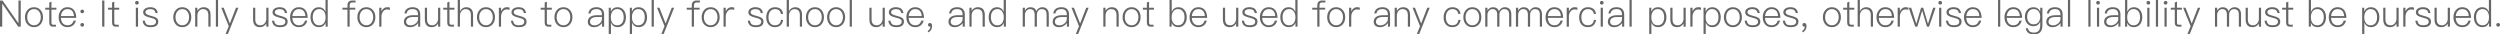 <!-- Generator: Adobe Illustrator 22.0.0, SVG Export Plug-In  -->
<svg version="1.1"
	 xmlns="http://www.w3.org/2000/svg" xmlns:xlink="http://www.w3.org/1999/xlink" xmlns:a="http://ns.adobe.com/AdobeSVGViewerExtensions/3.0/"
	 x="0px" y="0px" width="511.939px" height="7.05px" viewBox="0 0 511.939 7.05" style="enable-background:new 0 0 511.939 7.05;"
	 xml:space="preserve">
<style type="text/css">
	.st0{fill:#666666;}
</style>
<defs>
</defs>
<g>
	<path class="st0" d="M0,0.105h0.518l3.24,4.643H3.78V0.105h0.465V5.46h-0.51L0.48,0.779H0.457V5.46H0V0.105z"/>
	<path class="st0" d="M8.332,2.092C8.647,2.473,8.805,2.95,8.805,3.525c0,0.564-0.157,1.039-0.473,1.425
		C7.982,5.359,7.525,5.564,6.96,5.564S5.938,5.359,5.588,4.95C5.272,4.564,5.115,4.09,5.115,3.525c0-0.575,0.16-1.053,0.48-1.434
		C5.93,1.683,6.385,1.478,6.96,1.478C7.529,1.478,7.987,1.683,8.332,2.092z M5.918,2.377c-0.23,0.295-0.346,0.678-0.346,1.148
		c0,0.465,0.115,0.845,0.346,1.14c0.254,0.34,0.602,0.51,1.042,0.51c0.444,0,0.795-0.17,1.05-0.51
		c0.23-0.315,0.346-0.694,0.346-1.14c0-0.461-0.115-0.843-0.346-1.148c-0.25-0.34-0.6-0.51-1.05-0.51
		C6.516,1.867,6.168,2.037,5.918,2.377z"/>
	<path class="st0" d="M10.537,0.33v1.252h1.013v0.391h-1.013v2.625c0,0.17,0.03,0.293,0.09,0.367
		c0.061,0.07,0.173,0.105,0.338,0.105h0.488v0.39h-0.549c-0.299,0-0.514-0.077-0.645-0.232c-0.115-0.13-0.172-0.34-0.172-0.63V1.973
		H9.262V1.582h0.826V0.518L10.537,0.33z"/>
	<path class="st0" d="M15.18,2.1c0.275,0.371,0.422,0.888,0.442,1.553h-3.149c0.024,0.475,0.152,0.848,0.383,1.117
		c0.239,0.271,0.559,0.405,0.959,0.405c0.346,0,0.631-0.093,0.855-0.277c0.18-0.155,0.317-0.382,0.412-0.683h0.457
		c-0.09,0.375-0.262,0.683-0.517,0.923c-0.315,0.284-0.718,0.427-1.208,0.427c-0.545,0-0.979-0.185-1.305-0.555
		c-0.335-0.369-0.502-0.867-0.502-1.492c0-0.57,0.159-1.047,0.479-1.433c0.33-0.405,0.768-0.607,1.313-0.607
		C14.414,1.478,14.875,1.686,15.18,2.1z M12.885,2.266c-0.234,0.265-0.37,0.604-0.404,1.02h2.67
		c-0.076-0.945-0.523-1.418-1.344-1.418C13.422,1.867,13.115,2,12.885,2.266z"/>
	<path class="st0" d="M17.107,2.07c0.074,0.064,0.112,0.154,0.112,0.27c0,0.1-0.04,0.19-0.12,0.27
		c-0.08,0.07-0.168,0.105-0.263,0.105c-0.11,0-0.2-0.037-0.271-0.112c-0.074-0.075-0.111-0.163-0.111-0.263
		c0-0.115,0.037-0.205,0.111-0.27c0.065-0.07,0.156-0.105,0.271-0.105C16.947,1.965,17.037,2,17.107,2.07z M17.107,4.814
		c0.074,0.065,0.112,0.156,0.112,0.271c0,0.101-0.04,0.19-0.12,0.271c-0.08,0.069-0.168,0.104-0.263,0.104
		c-0.11,0-0.2-0.038-0.271-0.112c-0.074-0.075-0.111-0.162-0.111-0.263c0-0.114,0.037-0.205,0.111-0.271
		c0.065-0.069,0.156-0.104,0.271-0.104C16.947,4.71,17.037,4.745,17.107,4.814z"/>
	<path class="st0" d="M20.918,0.105h0.457V5.46h-0.457V0.105z"/>
	<path class="st0" d="M23.4,0.33v1.252h1.012v0.391H23.4v2.625c0,0.17,0.029,0.293,0.09,0.367c0.06,0.07,0.172,0.105,0.337,0.105
		h0.487v0.39h-0.547c-0.301,0-0.516-0.077-0.646-0.232c-0.114-0.13-0.173-0.34-0.173-0.63V1.973h-0.824V1.582h0.824V0.518L23.4,0.33
		z"/>
	<path class="st0" d="M28.313,0.3c0.074,0.06,0.112,0.147,0.112,0.263c0,0.1-0.04,0.189-0.12,0.27
		c-0.08,0.07-0.168,0.105-0.263,0.105c-0.11,0-0.2-0.035-0.271-0.105c-0.074-0.074-0.111-0.164-0.111-0.27
		c0-0.115,0.037-0.203,0.111-0.263c0.07-0.075,0.16-0.112,0.271-0.112C28.146,0.188,28.237,0.225,28.313,0.3z M27.816,1.582h0.451
		V5.46h-0.451V1.582z"/>
	<path class="st0" d="M32.302,2.67h-0.442c-0.051-0.27-0.158-0.467-0.322-0.592C31.361,1.938,31.1,1.867,30.75,1.867
		c-0.291,0-0.523,0.058-0.698,0.173c-0.18,0.12-0.271,0.274-0.271,0.465c0,0.195,0.115,0.353,0.346,0.473
		c0.154,0.075,0.428,0.165,0.817,0.271c0.476,0.119,0.81,0.239,1.005,0.359c0.311,0.189,0.465,0.45,0.465,0.78
		c0,0.784-0.525,1.177-1.574,1.177c-0.996,0-1.538-0.441-1.628-1.327h0.442c0.045,0.341,0.165,0.585,0.359,0.735
		c0.181,0.135,0.451,0.202,0.811,0.202c0.75,0,1.125-0.255,1.125-0.765c0-0.235-0.127-0.415-0.383-0.54
		c-0.14-0.07-0.428-0.16-0.861-0.271C30.25,3.48,29.934,3.365,29.76,3.255c-0.295-0.175-0.443-0.423-0.443-0.742
		c0-0.315,0.141-0.567,0.42-0.758c0.266-0.185,0.605-0.277,1.021-0.277C31.677,1.478,32.191,1.875,32.302,2.67z"/>
	<path class="st0" d="M38.699,2.092c0.314,0.381,0.473,0.858,0.473,1.434c0,0.564-0.158,1.039-0.473,1.425
		c-0.35,0.409-0.808,0.614-1.373,0.614c-0.564,0-1.021-0.205-1.372-0.614c-0.315-0.386-0.473-0.86-0.473-1.425
		c0-0.575,0.16-1.053,0.48-1.434c0.335-0.409,0.79-0.614,1.364-0.614C37.896,1.478,38.354,1.683,38.699,2.092z M36.284,2.377
		c-0.229,0.295-0.345,0.678-0.345,1.148c0,0.465,0.115,0.845,0.345,1.14c0.255,0.34,0.603,0.51,1.042,0.51
		c0.445,0,0.795-0.17,1.051-0.51c0.229-0.315,0.345-0.694,0.345-1.14c0-0.461-0.115-0.843-0.345-1.148
		c-0.25-0.34-0.6-0.51-1.051-0.51C36.882,1.867,36.534,2.037,36.284,2.377z"/>
	<path class="st0" d="M43.117,3.075V5.46h-0.451V3.105c0-0.826-0.367-1.238-1.102-1.238c-0.311,0-0.57,0.113-0.78,0.338
		c-0.22,0.22-0.343,0.525-0.368,0.915v2.34h-0.449V1.582h0.449V2.22c0.136-0.229,0.311-0.412,0.525-0.548
		c0.211-0.129,0.455-0.194,0.735-0.194C42.637,1.478,43.117,2.01,43.117,3.075z"/>
	<path class="st0" d="M44.204,0h0.45v5.46h-0.45V0z"/>
	<path class="st0" d="M45.307,1.582h0.495l1.267,3.232l1.254-3.232h0.494L46.68,6.945h-0.488l0.652-1.583L45.307,1.582z"/>
	<path class="st0" d="M51.824,1.582h0.449v2.371c0,0.404,0.086,0.707,0.256,0.906c0.18,0.211,0.457,0.315,0.832,0.315
		c0.295,0,0.558-0.114,0.787-0.345c0.226-0.225,0.354-0.522,0.383-0.893V1.582h0.45V5.46h-0.45V4.808
		c-0.3,0.505-0.73,0.757-1.289,0.757c-0.945,0-1.418-0.529-1.418-1.59V1.582z"/>
	<path class="st0" d="M58.791,2.67H58.35c-0.051-0.27-0.158-0.467-0.323-0.592c-0.175-0.141-0.438-0.211-0.787-0.211
		c-0.29,0-0.522,0.058-0.698,0.173c-0.18,0.12-0.27,0.274-0.27,0.465c0,0.195,0.115,0.353,0.346,0.473
		c0.154,0.075,0.427,0.165,0.816,0.271c0.476,0.119,0.811,0.239,1.006,0.359c0.31,0.189,0.465,0.45,0.465,0.78
		c0,0.784-0.525,1.177-1.575,1.177c-0.995,0-1.538-0.441-1.628-1.327h0.443c0.045,0.341,0.164,0.585,0.359,0.735
		c0.18,0.135,0.45,0.202,0.811,0.202c0.75,0,1.125-0.255,1.125-0.765c0-0.235-0.128-0.415-0.383-0.54
		C57.916,3.8,57.629,3.71,57.194,3.6c-0.455-0.119-0.771-0.234-0.945-0.345c-0.295-0.175-0.442-0.423-0.442-0.742
		c0-0.315,0.14-0.567,0.42-0.758c0.266-0.185,0.605-0.277,1.02-0.277C58.166,1.478,58.682,1.875,58.791,2.67z"/>
	<path class="st0" d="M62.571,2.1c0.274,0.371,0.423,0.888,0.442,1.553h-3.15c0.025,0.475,0.152,0.848,0.383,1.117
		c0.24,0.271,0.561,0.405,0.961,0.405c0.344,0,0.629-0.093,0.854-0.277c0.18-0.155,0.317-0.382,0.412-0.683h0.458
		c-0.09,0.375-0.263,0.683-0.518,0.923c-0.315,0.284-0.718,0.427-1.207,0.427c-0.546,0-0.98-0.185-1.306-0.555
		c-0.335-0.369-0.503-0.867-0.503-1.492c0-0.57,0.16-1.047,0.48-1.433c0.33-0.405,0.768-0.607,1.313-0.607
		C61.807,1.478,62.266,1.686,62.571,2.1z M60.276,2.266c-0.235,0.265-0.37,0.604-0.405,1.02h2.67
		c-0.074-0.945-0.521-1.418-1.342-1.418C60.814,1.867,60.506,2,60.276,2.266z"/>
	<path class="st0" d="M66.658,0h0.451v5.46h-0.428V4.695c-0.271,0.58-0.723,0.869-1.357,0.869c-0.556,0-0.993-0.205-1.313-0.614
		c-0.285-0.375-0.428-0.853-0.428-1.433c0-0.57,0.143-1.043,0.428-1.418c0.31-0.414,0.739-0.622,1.289-0.622
		c0.621,0,1.072,0.308,1.357,0.923V0z M64.363,2.355c-0.215,0.279-0.322,0.667-0.322,1.162c0,0.484,0.105,0.875,0.315,1.17
		c0.235,0.33,0.572,0.495,1.013,0.495c0.42,0,0.747-0.16,0.982-0.479c0.215-0.301,0.322-0.676,0.322-1.125V3.487
		c0-0.47-0.115-0.857-0.346-1.162c-0.234-0.31-0.549-0.466-0.944-0.466C64.943,1.859,64.604,2.025,64.363,2.355z"/>
	<path class="st0" d="M72.816,0.105v0.396h-0.652c-0.201,0-0.343,0.051-0.428,0.15c-0.09,0.096-0.135,0.255-0.135,0.48v0.449h1.162
		v0.391h-1.162V5.46H71.15V1.973h-1.034V1.582h1.034V1.125c0-0.33,0.08-0.578,0.24-0.742c0.166-0.186,0.41-0.277,0.735-0.277H72.816
		z"/>
	<path class="st0" d="M76.394,2.092c0.315,0.381,0.473,0.858,0.473,1.434c0,0.564-0.157,1.039-0.473,1.425
		c-0.351,0.409-0.808,0.614-1.372,0.614c-0.565,0-1.023-0.205-1.373-0.614c-0.314-0.386-0.473-0.86-0.473-1.425
		c0-0.575,0.16-1.053,0.48-1.434c0.334-0.409,0.789-0.614,1.365-0.614C75.591,1.478,76.049,1.683,76.394,2.092z M73.979,2.377
		c-0.23,0.295-0.346,0.678-0.346,1.148c0,0.465,0.115,0.845,0.346,1.14c0.255,0.34,0.603,0.51,1.043,0.51
		c0.444,0,0.795-0.17,1.049-0.51c0.23-0.315,0.346-0.694,0.346-1.14c0-0.461-0.115-0.843-0.346-1.148
		c-0.25-0.34-0.6-0.51-1.049-0.51C74.576,1.867,74.229,2.037,73.979,2.377z"/>
	<path class="st0" d="M79.852,1.561v0.457c-0.186-0.055-0.383-0.082-0.594-0.082c-0.354,0-0.635,0.154-0.84,0.465
		c-0.205,0.279-0.307,0.617-0.307,1.012V5.46h-0.45V1.582h0.45v0.743c0.104-0.245,0.247-0.438,0.428-0.577
		c0.209-0.181,0.459-0.271,0.75-0.271C79.528,1.478,79.716,1.505,79.852,1.561z"/>
	<path class="st0" d="M85.708,1.92c0.229,0.255,0.345,0.603,0.345,1.043V5.46h-0.427V4.717c-0.16,0.23-0.37,0.424-0.63,0.578
		c-0.305,0.18-0.643,0.27-1.013,0.27c-0.38,0-0.688-0.098-0.923-0.292c-0.234-0.2-0.353-0.468-0.353-0.803
		c0-0.495,0.202-0.854,0.608-1.079c0.324-0.186,0.757-0.278,1.297-0.278l0.99-0.007V2.963c0-0.735-0.375-1.104-1.125-1.104
		c-0.346,0-0.615,0.073-0.811,0.219c-0.22,0.145-0.352,0.369-0.397,0.674h-0.442c0.061-0.435,0.242-0.76,0.548-0.975
		c0.28-0.199,0.655-0.3,1.125-0.3C85.046,1.478,85.448,1.625,85.708,1.92z M85.604,3.473L84.636,3.48
		c-0.979,0.004-1.47,0.332-1.47,0.982c0,0.215,0.082,0.39,0.247,0.524c0.16,0.136,0.38,0.202,0.66,0.202
		c0.405,0,0.765-0.135,1.08-0.404c0.3-0.266,0.45-0.553,0.45-0.863V3.473z"/>
	<path class="st0" d="M86.998,1.582h0.449v2.371c0,0.404,0.086,0.707,0.256,0.906c0.18,0.211,0.457,0.315,0.832,0.315
		c0.295,0,0.558-0.114,0.787-0.345c0.226-0.225,0.354-0.522,0.383-0.893V1.582h0.45V5.46h-0.45V4.808
		c-0.3,0.505-0.73,0.757-1.289,0.757c-0.945,0-1.418-0.529-1.418-1.59V1.582z"/>
	<path class="st0" d="M92.038,0.33v1.252h1.013v0.391h-1.013v2.625c0,0.17,0.03,0.293,0.09,0.367c0.06,0.07,0.173,0.105,0.337,0.105
		h0.488v0.39h-0.548c-0.3,0-0.515-0.077-0.646-0.232c-0.114-0.13-0.172-0.34-0.172-0.63V1.973h-0.825V1.582h0.825V0.518L92.038,0.33
		z"/>
	<path class="st0" d="M93.732,0h0.458v2.287c0.135-0.265,0.315-0.467,0.54-0.607c0.22-0.135,0.465-0.202,0.734-0.202
		c0.445,0,0.791,0.13,1.035,0.39c0.25,0.266,0.375,0.638,0.375,1.117V5.46h-0.449V3.045c0-0.37-0.096-0.662-0.285-0.877
		c-0.195-0.2-0.463-0.301-0.803-0.301c-0.32,0-0.593,0.131-0.818,0.391c-0.219,0.25-0.329,0.57-0.329,0.959V5.46h-0.458V0z"/>
	<path class="st0" d="M100.888,2.092c0.315,0.381,0.473,0.858,0.473,1.434c0,0.564-0.157,1.039-0.473,1.425
		c-0.351,0.409-0.808,0.614-1.372,0.614c-0.565,0-1.023-0.205-1.373-0.614c-0.314-0.386-0.473-0.86-0.473-1.425
		c0-0.575,0.16-1.053,0.48-1.434c0.334-0.409,0.789-0.614,1.365-0.614C100.085,1.478,100.543,1.683,100.888,2.092z M98.473,2.377
		c-0.23,0.295-0.346,0.678-0.346,1.148c0,0.465,0.115,0.845,0.346,1.14c0.255,0.34,0.603,0.51,1.043,0.51
		c0.444,0,0.795-0.17,1.049-0.51c0.23-0.315,0.346-0.694,0.346-1.14c0-0.461-0.115-0.843-0.346-1.148
		c-0.25-0.34-0.6-0.51-1.049-0.51C99.07,1.867,98.723,2.037,98.473,2.377z"/>
	<path class="st0" d="M104.346,1.561v0.457c-0.186-0.055-0.383-0.082-0.594-0.082c-0.354,0-0.635,0.154-0.84,0.465
		c-0.205,0.279-0.307,0.617-0.307,1.012V5.46h-0.45V1.582h0.45v0.743c0.104-0.245,0.247-0.438,0.428-0.577
		c0.209-0.181,0.459-0.271,0.75-0.271C104.022,1.478,104.21,1.505,104.346,1.561z"/>
	<path class="st0" d="M107.72,2.67h-0.442c-0.051-0.27-0.158-0.467-0.322-0.592c-0.176-0.141-0.438-0.211-0.787-0.211
		c-0.291,0-0.523,0.058-0.698,0.173c-0.18,0.12-0.271,0.274-0.271,0.465c0,0.195,0.115,0.353,0.346,0.473
		c0.154,0.075,0.428,0.165,0.817,0.271c0.476,0.119,0.81,0.239,1.005,0.359c0.311,0.189,0.465,0.45,0.465,0.78
		c0,0.784-0.525,1.177-1.574,1.177c-0.996,0-1.538-0.441-1.628-1.327h0.442c0.045,0.341,0.165,0.585,0.359,0.735
		c0.181,0.135,0.451,0.202,0.811,0.202c0.75,0,1.125-0.255,1.125-0.765c0-0.235-0.127-0.415-0.383-0.54
		c-0.14-0.07-0.428-0.16-0.861-0.271c-0.455-0.119-0.771-0.234-0.945-0.345c-0.295-0.175-0.443-0.423-0.443-0.742
		c0-0.315,0.141-0.567,0.42-0.758c0.266-0.185,0.605-0.277,1.021-0.277C107.095,1.478,107.609,1.875,107.72,2.67z"/>
	<path class="st0" d="M111.987,0.33v1.252H113v0.391h-1.013v2.625c0,0.17,0.03,0.293,0.09,0.367c0.06,0.07,0.173,0.105,0.337,0.105
		h0.488v0.39h-0.548c-0.3,0-0.515-0.077-0.646-0.232c-0.114-0.13-0.172-0.34-0.172-0.63V1.973h-0.825V1.582h0.825V0.518
		L111.987,0.33z"/>
	<path class="st0" d="M116.75,2.092c0.314,0.381,0.473,0.858,0.473,1.434c0,0.564-0.158,1.039-0.473,1.425
		c-0.351,0.409-0.809,0.614-1.373,0.614s-1.022-0.205-1.373-0.614c-0.314-0.386-0.473-0.86-0.473-1.425
		c0-0.575,0.16-1.053,0.48-1.434c0.335-0.409,0.79-0.614,1.365-0.614C115.947,1.478,116.404,1.683,116.75,2.092z M114.334,2.377
		c-0.229,0.295-0.345,0.678-0.345,1.148c0,0.465,0.115,0.845,0.345,1.14c0.256,0.34,0.604,0.51,1.043,0.51
		c0.445,0,0.795-0.17,1.05-0.51c0.229-0.315,0.345-0.694,0.345-1.14c0-0.461-0.115-0.843-0.345-1.148c-0.25-0.34-0.6-0.51-1.05-0.51
		C114.932,1.867,114.584,2.037,114.334,2.377z"/>
	<path class="st0" d="M123.364,1.92c0.229,0.255,0.345,0.603,0.345,1.043V5.46h-0.427V4.717c-0.16,0.23-0.37,0.424-0.63,0.578
		c-0.305,0.18-0.643,0.27-1.013,0.27c-0.38,0-0.688-0.098-0.923-0.292c-0.234-0.2-0.353-0.468-0.353-0.803
		c0-0.495,0.202-0.854,0.608-1.079c0.324-0.186,0.757-0.278,1.297-0.278l0.99-0.007V2.963c0-0.735-0.375-1.104-1.125-1.104
		c-0.346,0-0.615,0.073-0.811,0.219c-0.22,0.145-0.352,0.369-0.397,0.674h-0.442c0.061-0.435,0.242-0.76,0.548-0.975
		c0.28-0.199,0.655-0.3,1.125-0.3C122.702,1.478,123.104,1.625,123.364,1.92z M123.26,3.473l-0.968,0.008
		c-0.979,0.004-1.47,0.332-1.47,0.982c0,0.215,0.082,0.39,0.247,0.524c0.16,0.136,0.38,0.202,0.66,0.202
		c0.405,0,0.765-0.135,1.08-0.404c0.3-0.266,0.45-0.553,0.45-0.863V3.473z"/>
	<path class="st0" d="M127.752,2.1c0.285,0.375,0.428,0.854,0.428,1.433c0,0.565-0.141,1.038-0.42,1.418
		c-0.32,0.409-0.754,0.614-1.299,0.614c-0.619,0-1.072-0.305-1.357-0.914v2.295h-0.449V1.582h0.428v0.766
		c0.285-0.58,0.74-0.87,1.365-0.87C126.996,1.478,127.432,1.686,127.752,2.1z M125.412,2.355c-0.215,0.289-0.322,0.672-0.322,1.146
		v0.083c0,0.47,0.114,0.853,0.344,1.147c0.235,0.3,0.551,0.45,0.945,0.45c0.436,0,0.775-0.16,1.02-0.479
		c0.211-0.295,0.316-0.686,0.316-1.171s-0.104-0.874-0.309-1.17c-0.24-0.335-0.577-0.503-1.012-0.503
		C125.975,1.859,125.646,2.025,125.412,2.355z"/>
	<path class="st0" d="M132.071,2.1c0.285,0.375,0.428,0.854,0.428,1.433c0,0.565-0.14,1.038-0.42,1.418
		c-0.32,0.409-0.753,0.614-1.298,0.614c-0.619,0-1.072-0.305-1.357-0.914v2.295h-0.449V1.582h0.427v0.766
		c0.285-0.58,0.74-0.87,1.365-0.87C131.316,1.478,131.752,1.686,132.071,2.1z M129.731,2.355c-0.215,0.289-0.322,0.672-0.322,1.146
		v0.083c0,0.47,0.114,0.853,0.345,1.147c0.234,0.3,0.55,0.45,0.945,0.45c0.435,0,0.775-0.16,1.02-0.479
		c0.211-0.295,0.315-0.686,0.315-1.171s-0.103-0.874-0.308-1.17c-0.24-0.335-0.578-0.503-1.013-0.503
		C130.294,1.859,129.967,2.025,129.731,2.355z"/>
	<path class="st0" d="M133.437,0h0.45v5.46h-0.45V0z"/>
	<path class="st0" d="M134.539,1.582h0.495l1.267,3.232l1.254-3.232h0.494l-2.137,5.363h-0.488l0.652-1.583L134.539,1.582z"/>
	<path class="st0" d="M143.321,0.105v0.396h-0.652c-0.2,0-0.343,0.051-0.427,0.15c-0.091,0.096-0.136,0.255-0.136,0.48v0.449h1.163
		v0.391h-1.163V5.46h-0.45V1.973h-1.035V1.582h1.035V1.125c0-0.33,0.08-0.578,0.24-0.742c0.165-0.186,0.41-0.277,0.734-0.277
		H143.321z"/>
	<path class="st0" d="M146.898,2.092c0.315,0.381,0.473,0.858,0.473,1.434c0,0.564-0.157,1.039-0.473,1.425
		c-0.35,0.409-0.807,0.614-1.372,0.614s-1.022-0.205-1.372-0.614c-0.315-0.386-0.473-0.86-0.473-1.425
		c0-0.575,0.16-1.053,0.48-1.434c0.334-0.409,0.789-0.614,1.364-0.614C146.096,1.478,146.554,1.683,146.898,2.092z M144.484,2.377
		c-0.23,0.295-0.346,0.678-0.346,1.148c0,0.465,0.115,0.845,0.346,1.14c0.254,0.34,0.602,0.51,1.042,0.51
		c0.444,0,0.795-0.17,1.05-0.51c0.23-0.315,0.346-0.694,0.346-1.14c0-0.461-0.115-0.843-0.346-1.148c-0.25-0.34-0.6-0.51-1.05-0.51
		C145.082,1.867,144.734,2.037,144.484,2.377z"/>
	<path class="st0" d="M150.356,1.561v0.457c-0.185-0.055-0.383-0.082-0.593-0.082c-0.355,0-0.635,0.154-0.84,0.465
		c-0.205,0.279-0.308,0.617-0.308,1.012V5.46h-0.45V1.582h0.45v0.743c0.104-0.245,0.247-0.438,0.428-0.577
		c0.21-0.181,0.46-0.271,0.75-0.271C150.033,1.478,150.221,1.505,150.356,1.561z"/>
	<path class="st0" d="M156.229,2.67h-0.442c-0.05-0.27-0.157-0.467-0.323-0.592c-0.174-0.141-0.438-0.211-0.787-0.211
		c-0.289,0-0.521,0.058-0.697,0.173c-0.18,0.12-0.27,0.274-0.27,0.465c0,0.195,0.115,0.353,0.345,0.473
		c0.155,0.075,0.427,0.165,0.817,0.271c0.475,0.119,0.811,0.239,1.005,0.359c0.31,0.189,0.466,0.45,0.466,0.78
		c0,0.784-0.525,1.177-1.576,1.177c-0.994,0-1.537-0.441-1.627-1.327h0.442c0.045,0.341,0.165,0.585,0.36,0.735
		c0.18,0.135,0.449,0.202,0.81,0.202c0.75,0,1.125-0.255,1.125-0.765c0-0.235-0.128-0.415-0.382-0.54
		c-0.141-0.07-0.428-0.16-0.863-0.271c-0.455-0.119-0.77-0.234-0.945-0.345c-0.295-0.175-0.441-0.423-0.441-0.742
		c0-0.315,0.139-0.567,0.42-0.758c0.265-0.185,0.604-0.277,1.02-0.277C155.604,1.478,156.119,1.875,156.229,2.67z"/>
	<path class="st0" d="M159.828,1.814c0.295,0.226,0.473,0.57,0.533,1.035h-0.451c-0.049-0.324-0.18-0.57-0.389-0.734
		c-0.211-0.165-0.486-0.248-0.826-0.248c-0.41,0-0.734,0.158-0.975,0.473c-0.234,0.295-0.353,0.697-0.353,1.207
		c0,0.496,0.112,0.891,0.338,1.186c0.225,0.295,0.552,0.442,0.982,0.442c0.72,0,1.135-0.367,1.245-1.103h0.442
		c-0.075,0.49-0.261,0.863-0.556,1.117c-0.289,0.25-0.667,0.375-1.132,0.375c-0.575,0-1.021-0.194-1.335-0.584
		c-0.295-0.355-0.443-0.833-0.443-1.434c0-0.59,0.153-1.074,0.458-1.455c0.32-0.409,0.763-0.614,1.327-0.614
		C159.16,1.478,159.539,1.59,159.828,1.814z"/>
	<path class="st0" d="M161.096,0h0.458v2.287c0.135-0.265,0.315-0.467,0.54-0.607c0.22-0.135,0.465-0.202,0.734-0.202
		c0.445,0,0.791,0.13,1.035,0.39c0.25,0.266,0.375,0.638,0.375,1.117V5.46h-0.449V3.045c0-0.37-0.096-0.662-0.285-0.877
		c-0.195-0.2-0.463-0.301-0.803-0.301c-0.32,0-0.593,0.131-0.818,0.391c-0.219,0.25-0.329,0.57-0.329,0.959V5.46h-0.458V0z"/>
	<path class="st0" d="M168.251,2.092c0.315,0.381,0.473,0.858,0.473,1.434c0,0.564-0.157,1.039-0.473,1.425
		c-0.351,0.409-0.808,0.614-1.372,0.614c-0.565,0-1.023-0.205-1.373-0.614c-0.314-0.386-0.473-0.86-0.473-1.425
		c0-0.575,0.16-1.053,0.48-1.434c0.334-0.409,0.789-0.614,1.365-0.614C167.448,1.478,167.906,1.683,168.251,2.092z M165.836,2.377
		c-0.23,0.295-0.346,0.678-0.346,1.148c0,0.465,0.115,0.845,0.346,1.14c0.255,0.34,0.603,0.51,1.043,0.51
		c0.444,0,0.795-0.17,1.049-0.51c0.23-0.315,0.346-0.694,0.346-1.14c0-0.461-0.115-0.843-0.346-1.148
		c-0.25-0.34-0.6-0.51-1.049-0.51C166.434,1.867,166.086,2.037,165.836,2.377z"/>
	<path class="st0" d="M172.586,2.092c0.314,0.381,0.473,0.858,0.473,1.434c0,0.564-0.158,1.039-0.473,1.425
		c-0.35,0.409-0.808,0.614-1.373,0.614c-0.564,0-1.021-0.205-1.372-0.614c-0.315-0.386-0.473-0.86-0.473-1.425
		c0-0.575,0.16-1.053,0.48-1.434c0.335-0.409,0.79-0.614,1.364-0.614C171.783,1.478,172.24,1.683,172.586,2.092z M170.171,2.377
		c-0.229,0.295-0.345,0.678-0.345,1.148c0,0.465,0.115,0.845,0.345,1.14c0.255,0.34,0.603,0.51,1.042,0.51
		c0.445,0,0.795-0.17,1.051-0.51c0.229-0.315,0.345-0.694,0.345-1.14c0-0.461-0.115-0.843-0.345-1.148
		c-0.25-0.34-0.6-0.51-1.051-0.51C170.769,1.867,170.421,2.037,170.171,2.377z"/>
	<path class="st0" d="M173.996,0h0.449v5.46h-0.449V0z"/>
	<path class="st0" d="M178.031,1.582h0.449v2.371c0,0.404,0.086,0.707,0.256,0.906c0.18,0.211,0.457,0.315,0.832,0.315
		c0.295,0,0.558-0.114,0.787-0.345c0.226-0.225,0.354-0.522,0.383-0.893V1.582h0.45V5.46h-0.45V4.808
		c-0.3,0.505-0.73,0.757-1.289,0.757c-0.945,0-1.418-0.529-1.418-1.59V1.582z"/>
	<path class="st0" d="M184.998,2.67h-0.441c-0.051-0.27-0.158-0.467-0.323-0.592c-0.175-0.141-0.438-0.211-0.787-0.211
		c-0.29,0-0.522,0.058-0.698,0.173c-0.18,0.12-0.27,0.274-0.27,0.465c0,0.195,0.115,0.353,0.346,0.473
		c0.154,0.075,0.427,0.165,0.816,0.271c0.476,0.119,0.811,0.239,1.006,0.359c0.31,0.189,0.465,0.45,0.465,0.78
		c0,0.784-0.525,1.177-1.575,1.177c-0.995,0-1.538-0.441-1.628-1.327h0.443c0.045,0.341,0.164,0.585,0.359,0.735
		c0.18,0.135,0.45,0.202,0.811,0.202c0.75,0,1.125-0.255,1.125-0.765c0-0.235-0.128-0.415-0.383-0.54
		c-0.141-0.07-0.428-0.16-0.862-0.271c-0.455-0.119-0.771-0.234-0.945-0.345c-0.295-0.175-0.442-0.423-0.442-0.742
		c0-0.315,0.14-0.567,0.42-0.758c0.266-0.185,0.605-0.277,1.02-0.277C184.373,1.478,184.889,1.875,184.998,2.67z"/>
	<path class="st0" d="M188.778,2.1c0.274,0.371,0.423,0.888,0.442,1.553h-3.15c0.025,0.475,0.152,0.848,0.383,1.117
		c0.24,0.271,0.561,0.405,0.961,0.405c0.344,0,0.629-0.093,0.854-0.277c0.18-0.155,0.317-0.382,0.412-0.683h0.458
		c-0.09,0.375-0.263,0.683-0.518,0.923c-0.315,0.284-0.718,0.427-1.207,0.427c-0.546,0-0.98-0.185-1.306-0.555
		c-0.335-0.369-0.503-0.867-0.503-1.492c0-0.57,0.16-1.047,0.48-1.433c0.33-0.405,0.768-0.607,1.313-0.607
		C188.014,1.478,188.473,1.686,188.778,2.1z M186.483,2.266c-0.235,0.265-0.37,0.604-0.405,1.02h2.67
		c-0.074-0.945-0.521-1.418-1.342-1.418C187.021,1.867,186.713,2,186.483,2.266z"/>
	<path class="st0" d="M190.871,5.332c0,0.59-0.25,1.023-0.75,1.298l-0.166-0.263c0.355-0.234,0.549-0.539,0.578-0.914l-0.112,0.007
		c-0.11,0-0.202-0.032-0.278-0.098c-0.069-0.065-0.104-0.155-0.104-0.271c0-0.124,0.032-0.217,0.098-0.277
		c0.069-0.069,0.163-0.104,0.277-0.104C190.719,4.71,190.871,4.918,190.871,5.332z"/>
	<path class="st0" d="M197.223,1.92c0.23,0.255,0.346,0.603,0.346,1.043V5.46h-0.428V4.717c-0.16,0.23-0.369,0.424-0.63,0.578
		c-0.305,0.18-0.643,0.27-1.013,0.27c-0.38,0-0.688-0.098-0.922-0.292c-0.235-0.2-0.354-0.468-0.354-0.803
		c0-0.495,0.203-0.854,0.608-1.079c0.325-0.186,0.757-0.278,1.298-0.278l0.989-0.007V2.963c0-0.735-0.375-1.104-1.125-1.104
		c-0.345,0-0.614,0.073-0.81,0.219c-0.221,0.145-0.353,0.369-0.398,0.674h-0.441c0.06-0.435,0.242-0.76,0.547-0.975
		c0.28-0.199,0.655-0.3,1.125-0.3C196.561,1.478,196.963,1.625,197.223,1.92z M197.118,3.473L196.15,3.48
		c-0.979,0.004-1.47,0.332-1.47,0.982c0,0.215,0.083,0.39,0.247,0.524c0.16,0.136,0.381,0.202,0.66,0.202
		c0.405,0,0.766-0.135,1.08-0.404c0.301-0.266,0.45-0.553,0.45-0.863V3.473z"/>
	<path class="st0" d="M201.664,3.075V5.46h-0.451V3.105c0-0.826-0.367-1.238-1.102-1.238c-0.311,0-0.57,0.113-0.78,0.338
		c-0.22,0.22-0.343,0.525-0.368,0.915v2.34h-0.449V1.582h0.449V2.22c0.136-0.229,0.311-0.412,0.525-0.548
		c0.211-0.129,0.455-0.194,0.735-0.194C201.184,1.478,201.664,2.01,201.664,3.075z"/>
	<path class="st0" d="M205.533,0h0.45v5.46h-0.428V4.695c-0.271,0.58-0.723,0.869-1.357,0.869c-0.556,0-0.993-0.205-1.313-0.614
		c-0.285-0.375-0.428-0.853-0.428-1.433c0-0.57,0.143-1.043,0.428-1.418c0.31-0.414,0.739-0.622,1.29-0.622
		c0.62,0,1.072,0.308,1.357,0.923V0z M203.238,2.355c-0.215,0.279-0.322,0.667-0.322,1.162c0,0.484,0.104,0.875,0.314,1.17
		c0.235,0.33,0.572,0.495,1.013,0.495c0.42,0,0.747-0.16,0.982-0.479c0.215-0.301,0.323-0.676,0.323-1.125V3.487
		c0-0.47-0.115-0.857-0.346-1.162c-0.234-0.31-0.55-0.466-0.945-0.466C203.818,1.859,203.479,2.025,203.238,2.355z"/>
	<path class="st0" d="M212.216,2.272c0.135-0.26,0.308-0.458,0.517-0.593c0.195-0.135,0.431-0.202,0.705-0.202
		c0.41,0,0.736,0.128,0.976,0.382c0.235,0.261,0.353,0.615,0.353,1.065V5.46h-0.45V2.984c0-0.369-0.075-0.645-0.225-0.824
		c-0.165-0.195-0.423-0.293-0.772-0.293c-0.285,0-0.521,0.107-0.705,0.322c-0.19,0.205-0.285,0.473-0.285,0.803V5.46h-0.457V2.984
		c0-0.744-0.322-1.117-0.968-1.117c-0.296,0-0.538,0.117-0.728,0.353c-0.2,0.23-0.301,0.515-0.301,0.855V5.46h-0.449V1.582h0.449
		v0.586c0.275-0.461,0.65-0.69,1.125-0.69C211.615,1.478,212.021,1.742,212.216,2.272z"/>
	<path class="st0" d="M218.561,1.92c0.23,0.255,0.346,0.603,0.346,1.043V5.46h-0.428V4.717c-0.16,0.23-0.37,0.424-0.631,0.578
		c-0.305,0.18-0.643,0.27-1.012,0.27c-0.381,0-0.688-0.098-0.923-0.292c-0.235-0.2-0.353-0.468-0.353-0.803
		c0-0.495,0.203-0.854,0.607-1.079c0.325-0.186,0.758-0.278,1.298-0.278l0.989-0.007V2.963c0-0.735-0.375-1.104-1.125-1.104
		c-0.344,0-0.614,0.073-0.809,0.219c-0.221,0.145-0.354,0.369-0.398,0.674h-0.442c0.06-0.435,0.243-0.76,0.548-0.975
		c0.279-0.199,0.654-0.3,1.125-0.3C217.898,1.478,218.301,1.625,218.561,1.92z M218.455,3.473l-0.967,0.008
		c-0.98,0.004-1.471,0.332-1.471,0.982c0,0.215,0.083,0.39,0.248,0.524c0.16,0.136,0.38,0.202,0.66,0.202
		c0.404,0,0.766-0.135,1.08-0.404c0.3-0.266,0.449-0.553,0.449-0.863V3.473z"/>
	<path class="st0" d="M219.416,1.582h0.494l1.268,3.232l1.253-3.232h0.495l-2.138,5.363h-0.487l0.652-1.583L219.416,1.582z"/>
	<path class="st0" d="M229.083,3.075V5.46h-0.45V3.105c0-0.826-0.367-1.238-1.103-1.238c-0.31,0-0.569,0.113-0.78,0.338
		c-0.22,0.22-0.342,0.525-0.367,0.915v2.34h-0.449V1.582h0.449V2.22c0.135-0.229,0.311-0.412,0.525-0.548
		c0.21-0.129,0.455-0.194,0.734-0.194C228.604,1.478,229.083,2.01,229.083,3.075z"/>
	<path class="st0" d="M233.096,2.092c0.314,0.381,0.473,0.858,0.473,1.434c0,0.564-0.158,1.039-0.473,1.425
		c-0.351,0.409-0.809,0.614-1.373,0.614S230.7,5.359,230.35,4.95c-0.314-0.386-0.473-0.86-0.473-1.425
		c0-0.575,0.16-1.053,0.48-1.434c0.335-0.409,0.79-0.614,1.365-0.614C232.293,1.478,232.75,1.683,233.096,2.092z M230.68,2.377
		c-0.229,0.295-0.345,0.678-0.345,1.148c0,0.465,0.115,0.845,0.345,1.14c0.256,0.34,0.604,0.51,1.043,0.51
		c0.445,0,0.795-0.17,1.05-0.51c0.229-0.315,0.345-0.694,0.345-1.14c0-0.461-0.115-0.843-0.345-1.148c-0.25-0.34-0.6-0.51-1.05-0.51
		C231.277,1.867,230.93,2.037,230.68,2.377z"/>
	<path class="st0" d="M235.301,0.33v1.252h1.012v0.391h-1.012v2.625c0,0.17,0.029,0.293,0.09,0.367
		c0.06,0.07,0.172,0.105,0.337,0.105h0.487v0.39h-0.547c-0.301,0-0.516-0.077-0.646-0.232c-0.114-0.13-0.173-0.34-0.173-0.63V1.973
		h-0.824V1.582h0.824V0.518L235.301,0.33z"/>
	<path class="st0" d="M239.492,0h0.45v2.4c0.285-0.615,0.737-0.923,1.357-0.923c0.55,0,0.979,0.208,1.29,0.622
		c0.285,0.375,0.428,0.848,0.428,1.418c0,0.58-0.143,1.058-0.428,1.433c-0.32,0.409-0.755,0.614-1.305,0.614
		c-0.645,0-1.1-0.289-1.365-0.869V5.46h-0.428V0z M240.272,2.325c-0.229,0.295-0.345,0.683-0.345,1.162v0.091
		c0,0.459,0.107,0.834,0.322,1.125c0.23,0.319,0.558,0.479,0.982,0.479c0.436,0,0.772-0.165,1.013-0.495
		c0.21-0.295,0.315-0.686,0.315-1.17s-0.107-0.873-0.323-1.162c-0.239-0.33-0.58-0.496-1.021-0.496
		C240.817,1.859,240.502,2.016,240.272,2.325z"/>
	<path class="st0" d="M246.76,2.1c0.275,0.371,0.422,0.888,0.442,1.553h-3.149c0.024,0.475,0.152,0.848,0.383,1.117
		c0.239,0.271,0.559,0.405,0.959,0.405c0.346,0,0.631-0.093,0.855-0.277c0.18-0.155,0.317-0.382,0.412-0.683h0.457
		c-0.09,0.375-0.262,0.683-0.517,0.923c-0.315,0.284-0.718,0.427-1.208,0.427c-0.545,0-0.979-0.185-1.305-0.555
		c-0.335-0.369-0.502-0.867-0.502-1.492c0-0.57,0.159-1.047,0.479-1.433c0.33-0.405,0.768-0.607,1.313-0.607
		C245.994,1.478,246.455,1.686,246.76,2.1z M244.465,2.266c-0.234,0.265-0.37,0.604-0.404,1.02h2.67
		c-0.076-0.945-0.523-1.418-1.344-1.418C245.002,1.867,244.695,2,244.465,2.266z"/>
	<path class="st0" d="M250.42,1.582h0.449v2.371c0,0.404,0.086,0.707,0.256,0.906c0.18,0.211,0.457,0.315,0.832,0.315
		c0.295,0,0.558-0.114,0.787-0.345c0.226-0.225,0.354-0.522,0.383-0.893V1.582h0.45V5.46h-0.45V4.808
		c-0.3,0.505-0.73,0.757-1.289,0.757c-0.945,0-1.418-0.529-1.418-1.59V1.582z"/>
	<path class="st0" d="M257.387,2.67h-0.441c-0.051-0.27-0.158-0.467-0.323-0.592c-0.175-0.141-0.438-0.211-0.787-0.211
		c-0.29,0-0.522,0.058-0.698,0.173c-0.18,0.12-0.27,0.274-0.27,0.465c0,0.195,0.115,0.353,0.346,0.473
		c0.154,0.075,0.427,0.165,0.816,0.271c0.476,0.119,0.811,0.239,1.006,0.359c0.31,0.189,0.465,0.45,0.465,0.78
		c0,0.784-0.525,1.177-1.575,1.177c-0.995,0-1.538-0.441-1.628-1.327h0.443c0.045,0.341,0.164,0.585,0.359,0.735
		c0.18,0.135,0.45,0.202,0.811,0.202c0.75,0,1.125-0.255,1.125-0.765c0-0.235-0.128-0.415-0.383-0.54
		c-0.141-0.07-0.428-0.16-0.862-0.271c-0.455-0.119-0.771-0.234-0.945-0.345c-0.295-0.175-0.442-0.423-0.442-0.742
		c0-0.315,0.14-0.567,0.42-0.758c0.266-0.185,0.605-0.277,1.02-0.277C256.762,1.478,257.277,1.875,257.387,2.67z"/>
	<path class="st0" d="M261.167,2.1c0.274,0.371,0.423,0.888,0.442,1.553h-3.15c0.025,0.475,0.152,0.848,0.383,1.117
		c0.24,0.271,0.561,0.405,0.961,0.405c0.344,0,0.629-0.093,0.854-0.277c0.18-0.155,0.317-0.382,0.412-0.683h0.458
		c-0.09,0.375-0.263,0.683-0.518,0.923c-0.315,0.284-0.718,0.427-1.207,0.427c-0.546,0-0.98-0.185-1.306-0.555
		c-0.335-0.369-0.503-0.867-0.503-1.492c0-0.57,0.16-1.047,0.48-1.433c0.33-0.405,0.768-0.607,1.313-0.607
		C260.402,1.478,260.861,1.686,261.167,2.1z M258.872,2.266c-0.235,0.265-0.37,0.604-0.405,1.02h2.67
		c-0.074-0.945-0.521-1.418-1.342-1.418C259.41,1.867,259.102,2,258.872,2.266z"/>
	<path class="st0" d="M265.254,0h0.451v5.46h-0.428V4.695c-0.271,0.58-0.723,0.869-1.357,0.869c-0.556,0-0.993-0.205-1.313-0.614
		c-0.285-0.375-0.428-0.853-0.428-1.433c0-0.57,0.143-1.043,0.428-1.418c0.31-0.414,0.739-0.622,1.289-0.622
		c0.621,0,1.072,0.308,1.357,0.923V0z M262.959,2.355c-0.215,0.279-0.322,0.667-0.322,1.162c0,0.484,0.105,0.875,0.315,1.17
		c0.235,0.33,0.572,0.495,1.013,0.495c0.42,0,0.747-0.16,0.982-0.479c0.215-0.301,0.322-0.676,0.322-1.125V3.487
		c0-0.47-0.115-0.857-0.346-1.162c-0.234-0.31-0.549-0.466-0.944-0.466C263.539,1.859,263.199,2.025,262.959,2.355z"/>
	<path class="st0" d="M271.412,0.105v0.396h-0.652c-0.201,0-0.343,0.051-0.428,0.15c-0.09,0.096-0.135,0.255-0.135,0.48v0.449h1.162
		v0.391h-1.162V5.46h-0.451V1.973h-1.034V1.582h1.034V1.125c0-0.33,0.08-0.578,0.24-0.742c0.166-0.186,0.41-0.277,0.735-0.277
		H271.412z"/>
	<path class="st0" d="M274.989,2.092c0.315,0.381,0.473,0.858,0.473,1.434c0,0.564-0.157,1.039-0.473,1.425
		c-0.351,0.409-0.808,0.614-1.372,0.614c-0.565,0-1.023-0.205-1.373-0.614c-0.314-0.386-0.473-0.86-0.473-1.425
		c0-0.575,0.16-1.053,0.48-1.434c0.334-0.409,0.789-0.614,1.365-0.614C274.187,1.478,274.645,1.683,274.989,2.092z M272.574,2.377
		c-0.23,0.295-0.346,0.678-0.346,1.148c0,0.465,0.115,0.845,0.346,1.14c0.255,0.34,0.603,0.51,1.043,0.51
		c0.444,0,0.795-0.17,1.049-0.51c0.23-0.315,0.346-0.694,0.346-1.14c0-0.461-0.115-0.843-0.346-1.148
		c-0.25-0.34-0.6-0.51-1.049-0.51C273.172,1.867,272.824,2.037,272.574,2.377z"/>
	<path class="st0" d="M278.447,1.561v0.457c-0.186-0.055-0.383-0.082-0.594-0.082c-0.354,0-0.635,0.154-0.84,0.465
		c-0.205,0.279-0.307,0.617-0.307,1.012V5.46h-0.45V1.582h0.45v0.743c0.104-0.245,0.247-0.438,0.428-0.577
		c0.209-0.181,0.459-0.271,0.75-0.271C278.124,1.478,278.312,1.505,278.447,1.561z"/>
	<path class="st0" d="M284.304,1.92c0.229,0.255,0.345,0.603,0.345,1.043V5.46h-0.427V4.717c-0.16,0.23-0.37,0.424-0.63,0.578
		c-0.305,0.18-0.643,0.27-1.013,0.27c-0.38,0-0.688-0.098-0.923-0.292c-0.234-0.2-0.353-0.468-0.353-0.803
		c0-0.495,0.202-0.854,0.608-1.079c0.324-0.186,0.757-0.278,1.297-0.278l0.99-0.007V2.963c0-0.735-0.375-1.104-1.125-1.104
		c-0.346,0-0.615,0.073-0.811,0.219c-0.22,0.145-0.352,0.369-0.397,0.674h-0.442c0.061-0.435,0.242-0.76,0.548-0.975
		c0.28-0.199,0.655-0.3,1.125-0.3C283.642,1.478,284.044,1.625,284.304,1.92z M284.199,3.473l-0.968,0.008
		c-0.979,0.004-1.47,0.332-1.47,0.982c0,0.215,0.082,0.39,0.247,0.524c0.16,0.136,0.38,0.202,0.66,0.202
		c0.405,0,0.765-0.135,1.08-0.404c0.3-0.266,0.45-0.553,0.45-0.863V3.473z"/>
	<path class="st0" d="M288.744,3.075V5.46h-0.451V3.105c0-0.826-0.367-1.238-1.102-1.238c-0.311,0-0.57,0.113-0.78,0.338
		c-0.22,0.22-0.343,0.525-0.368,0.915v2.34h-0.449V1.582h0.449V2.22c0.136-0.229,0.311-0.412,0.525-0.548
		c0.211-0.129,0.455-0.194,0.735-0.194C288.264,1.478,288.744,2.01,288.744,3.075z"/>
	<path class="st0" d="M289.254,1.582h0.494l1.268,3.232l1.253-3.232h0.495l-2.138,5.363h-0.487l0.652-1.583L289.254,1.582z"/>
	<path class="st0" d="M298.539,1.814c0.295,0.226,0.472,0.57,0.531,1.035h-0.449c-0.051-0.324-0.18-0.57-0.391-0.734
		c-0.209-0.165-0.484-0.248-0.824-0.248c-0.41,0-0.735,0.158-0.976,0.473c-0.235,0.295-0.353,0.697-0.353,1.207
		c0,0.496,0.113,0.891,0.338,1.186s0.553,0.442,0.982,0.442c0.72,0,1.135-0.367,1.245-1.103h0.442
		c-0.075,0.49-0.26,0.863-0.555,1.117c-0.291,0.25-0.668,0.375-1.133,0.375c-0.575,0-1.02-0.194-1.335-0.584
		c-0.296-0.355-0.442-0.833-0.442-1.434c0-0.59,0.152-1.074,0.457-1.455c0.32-0.409,0.763-0.614,1.328-0.614
		C297.871,1.478,298.248,1.59,298.539,1.814z"/>
	<path class="st0" d="M302.873,2.092c0.315,0.381,0.473,0.858,0.473,1.434c0,0.564-0.157,1.039-0.473,1.425
		c-0.35,0.409-0.807,0.614-1.372,0.614s-1.022-0.205-1.372-0.614c-0.315-0.386-0.473-0.86-0.473-1.425
		c0-0.575,0.16-1.053,0.48-1.434c0.334-0.409,0.789-0.614,1.364-0.614C302.07,1.478,302.528,1.683,302.873,2.092z M300.459,2.377
		c-0.23,0.295-0.346,0.678-0.346,1.148c0,0.465,0.115,0.845,0.346,1.14c0.254,0.34,0.602,0.51,1.042,0.51
		c0.444,0,0.795-0.17,1.05-0.51c0.23-0.315,0.346-0.694,0.346-1.14c0-0.461-0.115-0.843-0.346-1.148c-0.25-0.34-0.6-0.51-1.05-0.51
		C301.057,1.867,300.709,2.037,300.459,2.377z"/>
	<path class="st0" d="M306.932,2.272c0.135-0.26,0.307-0.458,0.517-0.593c0.195-0.135,0.431-0.202,0.705-0.202
		c0.41,0,0.735,0.128,0.976,0.382c0.234,0.261,0.352,0.615,0.352,1.065V5.46h-0.449V2.984c0-0.369-0.075-0.645-0.225-0.824
		c-0.166-0.195-0.424-0.293-0.773-0.293c-0.285,0-0.52,0.107-0.705,0.322c-0.189,0.205-0.285,0.473-0.285,0.803V5.46h-0.457V2.984
		c0-0.744-0.322-1.117-0.967-1.117c-0.296,0-0.538,0.117-0.729,0.353c-0.199,0.23-0.3,0.515-0.3,0.855V5.46h-0.45V1.582h0.45v0.586
		c0.274-0.461,0.649-0.69,1.125-0.69C306.331,1.478,306.736,1.742,306.932,2.272z"/>
	<path class="st0" d="M313.217,2.272c0.135-0.26,0.307-0.458,0.517-0.593c0.195-0.135,0.431-0.202,0.705-0.202
		c0.41,0,0.735,0.128,0.976,0.382c0.234,0.261,0.352,0.615,0.352,1.065V5.46h-0.449V2.984c0-0.369-0.075-0.645-0.225-0.824
		c-0.166-0.195-0.424-0.293-0.773-0.293c-0.285,0-0.52,0.107-0.705,0.322c-0.189,0.205-0.285,0.473-0.285,0.803V5.46h-0.457V2.984
		c0-0.744-0.322-1.117-0.967-1.117c-0.296,0-0.538,0.117-0.729,0.353c-0.199,0.23-0.3,0.515-0.3,0.855V5.46h-0.45V1.582h0.45v0.586
		c0.274-0.461,0.649-0.69,1.125-0.69C312.616,1.478,313.021,1.742,313.217,2.272z"/>
	<path class="st0" d="M319.658,2.1c0.275,0.371,0.423,0.888,0.443,1.553h-3.15c0.025,0.475,0.152,0.848,0.383,1.117
		c0.24,0.271,0.56,0.405,0.96,0.405c0.345,0,0.63-0.093,0.854-0.277c0.18-0.155,0.318-0.382,0.412-0.683h0.458
		c-0.09,0.375-0.263,0.683-0.517,0.923c-0.316,0.284-0.719,0.427-1.208,0.427c-0.546,0-0.979-0.185-1.306-0.555
		c-0.334-0.369-0.502-0.867-0.502-1.492c0-0.57,0.16-1.047,0.48-1.433c0.33-0.405,0.768-0.607,1.313-0.607
		C318.894,1.478,319.354,1.686,319.658,2.1z M317.363,2.266c-0.234,0.265-0.369,0.604-0.404,1.02h2.67
		c-0.075-0.945-0.522-1.418-1.343-1.418C317.901,1.867,317.594,2,317.363,2.266z"/>
	<path class="st0" d="M323.012,1.561v0.457c-0.186-0.055-0.383-0.082-0.594-0.082c-0.354,0-0.635,0.154-0.84,0.465
		c-0.205,0.279-0.307,0.617-0.307,1.012V5.46h-0.45V1.582h0.45v0.743c0.104-0.245,0.247-0.438,0.428-0.577
		c0.209-0.181,0.459-0.271,0.75-0.271C322.688,1.478,322.876,1.505,323.012,1.561z"/>
	<path class="st0" d="M326.289,1.814c0.295,0.226,0.472,0.57,0.531,1.035h-0.449c-0.051-0.324-0.18-0.57-0.391-0.734
		c-0.209-0.165-0.484-0.248-0.824-0.248c-0.41,0-0.735,0.158-0.976,0.473c-0.235,0.295-0.353,0.697-0.353,1.207
		c0,0.496,0.113,0.891,0.338,1.186s0.553,0.442,0.982,0.442c0.72,0,1.135-0.367,1.245-1.103h0.442
		c-0.075,0.49-0.26,0.863-0.555,1.117c-0.291,0.25-0.668,0.375-1.133,0.375c-0.575,0-1.02-0.194-1.335-0.584
		c-0.296-0.355-0.442-0.833-0.442-1.434c0-0.59,0.152-1.074,0.457-1.455c0.32-0.409,0.763-0.614,1.328-0.614
		C325.621,1.478,325.998,1.59,326.289,1.814z"/>
	<path class="st0" d="M328.275,0.3c0.076,0.06,0.113,0.147,0.113,0.263c0,0.1-0.04,0.189-0.12,0.27
		c-0.08,0.07-0.167,0.105-0.263,0.105c-0.109,0-0.199-0.035-0.27-0.105c-0.075-0.074-0.113-0.164-0.113-0.27
		c0-0.115,0.038-0.203,0.113-0.263c0.07-0.075,0.16-0.112,0.27-0.112C328.111,0.188,328.201,0.225,328.275,0.3z M327.781,1.582
		h0.449V5.46h-0.449V1.582z"/>
	<path class="st0" d="M332.25,1.92c0.23,0.255,0.346,0.603,0.346,1.043V5.46h-0.428V4.717c-0.16,0.23-0.369,0.424-0.63,0.578
		c-0.305,0.18-0.643,0.27-1.013,0.27c-0.38,0-0.688-0.098-0.922-0.292c-0.235-0.2-0.354-0.468-0.354-0.803
		c0-0.495,0.203-0.854,0.608-1.079c0.325-0.186,0.757-0.278,1.298-0.278l0.989-0.007V2.963c0-0.735-0.375-1.104-1.125-1.104
		c-0.345,0-0.614,0.073-0.81,0.219c-0.221,0.145-0.353,0.369-0.398,0.674h-0.441c0.06-0.435,0.242-0.76,0.547-0.975
		c0.28-0.199,0.655-0.3,1.125-0.3C331.588,1.478,331.99,1.625,332.25,1.92z M332.146,3.473l-0.968,0.008
		c-0.979,0.004-1.47,0.332-1.47,0.982c0,0.215,0.083,0.39,0.247,0.524c0.16,0.136,0.381,0.202,0.66,0.202
		c0.405,0,0.766-0.135,1.08-0.404c0.301-0.266,0.45-0.553,0.45-0.863V3.473z"/>
	<path class="st0" d="M333.684,0h0.449v5.46h-0.449V0z"/>
	<path class="st0" d="M340.816,2.1c0.285,0.375,0.428,0.854,0.428,1.433c0,0.565-0.141,1.038-0.42,1.418
		c-0.32,0.409-0.754,0.614-1.299,0.614c-0.619,0-1.072-0.305-1.357-0.914v2.295h-0.449V1.582h0.428v0.766
		c0.285-0.58,0.74-0.87,1.365-0.87C340.061,1.478,340.496,1.686,340.816,2.1z M338.477,2.355c-0.215,0.289-0.322,0.672-0.322,1.146
		v0.083c0,0.47,0.114,0.853,0.344,1.147c0.235,0.3,0.551,0.45,0.945,0.45c0.436,0,0.775-0.16,1.02-0.479
		c0.211-0.295,0.316-0.686,0.316-1.171s-0.104-0.874-0.309-1.17c-0.24-0.335-0.577-0.503-1.012-0.503
		C339.039,1.859,338.711,2.025,338.477,2.355z"/>
	<path class="st0" d="M342.039,1.582h0.449v2.371c0,0.404,0.085,0.707,0.256,0.906c0.18,0.211,0.457,0.315,0.832,0.315
		c0.295,0,0.557-0.114,0.787-0.345c0.225-0.225,0.353-0.522,0.383-0.893V1.582h0.449V5.46h-0.449V4.808
		c-0.301,0.505-0.73,0.757-1.29,0.757c-0.945,0-1.417-0.529-1.417-1.59V1.582z"/>
	<path class="st0" d="M348.331,1.561v0.457c-0.185-0.055-0.383-0.082-0.593-0.082c-0.355,0-0.635,0.154-0.84,0.465
		c-0.205,0.279-0.308,0.617-0.308,1.012V5.46h-0.45V1.582h0.45v0.743c0.104-0.245,0.247-0.438,0.428-0.577
		c0.21-0.181,0.46-0.271,0.75-0.271C348.008,1.478,348.195,1.505,348.331,1.561z"/>
	<path class="st0" d="M351.938,2.1c0.285,0.375,0.428,0.854,0.428,1.433c0,0.565-0.14,1.038-0.42,1.418
		c-0.32,0.409-0.752,0.614-1.297,0.614c-0.62,0-1.072-0.305-1.357-0.914v2.295h-0.45V1.582h0.427v0.766
		c0.285-0.58,0.74-0.87,1.365-0.87C351.184,1.478,351.618,1.686,351.938,2.1z M349.598,2.355c-0.215,0.289-0.322,0.672-0.322,1.146
		v0.083c0,0.47,0.115,0.853,0.346,1.147c0.234,0.3,0.549,0.45,0.944,0.45c0.435,0,0.775-0.16,1.021-0.479
		c0.21-0.295,0.314-0.686,0.314-1.171s-0.102-0.874-0.307-1.17c-0.24-0.335-0.578-0.503-1.014-0.503
		C350.16,1.859,349.833,2.025,349.598,2.355z"/>
	<path class="st0" d="M356.229,2.092c0.314,0.381,0.473,0.858,0.473,1.434c0,0.564-0.158,1.039-0.473,1.425
		c-0.351,0.409-0.809,0.614-1.373,0.614s-1.022-0.205-1.373-0.614c-0.314-0.386-0.473-0.86-0.473-1.425
		c0-0.575,0.16-1.053,0.48-1.434c0.335-0.409,0.79-0.614,1.365-0.614C355.426,1.478,355.883,1.683,356.229,2.092z M353.813,2.377
		c-0.229,0.295-0.345,0.678-0.345,1.148c0,0.465,0.115,0.845,0.345,1.14c0.256,0.34,0.604,0.51,1.043,0.51
		c0.445,0,0.795-0.17,1.05-0.51c0.229-0.315,0.345-0.694,0.345-1.14c0-0.461-0.115-0.843-0.345-1.148c-0.25-0.34-0.6-0.51-1.05-0.51
		C354.41,1.867,354.063,2.037,353.813,2.377z"/>
	<path class="st0" d="M360.36,2.67h-0.442c-0.051-0.27-0.158-0.467-0.322-0.592c-0.176-0.141-0.438-0.211-0.787-0.211
		c-0.291,0-0.523,0.058-0.698,0.173c-0.18,0.12-0.271,0.274-0.271,0.465c0,0.195,0.115,0.353,0.346,0.473
		c0.154,0.075,0.428,0.165,0.817,0.271c0.476,0.119,0.81,0.239,1.005,0.359c0.311,0.189,0.465,0.45,0.465,0.78
		c0,0.784-0.525,1.177-1.574,1.177c-0.996,0-1.538-0.441-1.628-1.327h0.442c0.045,0.341,0.165,0.585,0.359,0.735
		c0.181,0.135,0.451,0.202,0.811,0.202c0.75,0,1.125-0.255,1.125-0.765c0-0.235-0.127-0.415-0.383-0.54
		c-0.14-0.07-0.428-0.16-0.861-0.271c-0.455-0.119-0.771-0.234-0.945-0.345c-0.295-0.175-0.443-0.423-0.443-0.742
		c0-0.315,0.141-0.567,0.42-0.758c0.266-0.185,0.605-0.277,1.021-0.277C359.735,1.478,360.25,1.875,360.36,2.67z"/>
	<path class="st0" d="M364.141,2.1c0.274,0.371,0.422,0.888,0.441,1.553h-3.149c0.024,0.475,0.152,0.848,0.383,1.117
		c0.239,0.271,0.56,0.405,0.96,0.405c0.345,0,0.63-0.093,0.855-0.277c0.18-0.155,0.316-0.382,0.412-0.683h0.457
		c-0.09,0.375-0.262,0.683-0.518,0.923c-0.314,0.284-0.717,0.427-1.207,0.427c-0.545,0-0.98-0.185-1.305-0.555
		c-0.336-0.369-0.503-0.867-0.503-1.492c0-0.57,0.159-1.047,0.479-1.433c0.33-0.405,0.768-0.607,1.313-0.607
		C363.375,1.478,363.835,1.686,364.141,2.1z M361.846,2.266c-0.235,0.265-0.371,0.604-0.405,1.02h2.67
		c-0.075-0.945-0.522-1.418-1.343-1.418C362.383,1.867,362.075,2,361.846,2.266z"/>
	<path class="st0" d="M368.168,2.67h-0.443c-0.05-0.27-0.157-0.467-0.322-0.592c-0.175-0.141-0.438-0.211-0.787-0.211
		c-0.29,0-0.522,0.058-0.697,0.173c-0.18,0.12-0.271,0.274-0.271,0.465c0,0.195,0.115,0.353,0.345,0.473
		c0.155,0.075,0.428,0.165,0.818,0.271c0.475,0.119,0.81,0.239,1.004,0.359c0.311,0.189,0.466,0.45,0.466,0.78
		c0,0.784-0.525,1.177-1.575,1.177c-0.995,0-1.537-0.441-1.627-1.327h0.441c0.045,0.341,0.166,0.585,0.36,0.735
		c0.181,0.135,0.45,0.202,0.81,0.202c0.75,0,1.125-0.255,1.125-0.765c0-0.235-0.127-0.415-0.382-0.54
		c-0.14-0.07-0.428-0.16-0.862-0.271c-0.455-0.119-0.771-0.234-0.945-0.345c-0.295-0.175-0.442-0.423-0.442-0.742
		c0-0.315,0.14-0.567,0.42-0.758c0.265-0.185,0.604-0.277,1.021-0.277C367.543,1.478,368.058,1.875,368.168,2.67z"/>
	<path class="st0" d="M369.93,5.332c0,0.59-0.25,1.023-0.75,1.298l-0.165-0.263c0.354-0.234,0.548-0.539,0.577-0.914L369.48,5.46
		c-0.111,0-0.203-0.032-0.278-0.098c-0.069-0.065-0.104-0.155-0.104-0.271c0-0.124,0.032-0.217,0.098-0.277
		c0.069-0.069,0.162-0.104,0.277-0.104C369.777,4.71,369.93,4.918,369.93,5.332z"/>
	<path class="st0" d="M376.5,2.092c0.314,0.381,0.473,0.858,0.473,1.434c0,0.564-0.158,1.039-0.473,1.425
		c-0.35,0.409-0.808,0.614-1.373,0.614c-0.564,0-1.021-0.205-1.372-0.614c-0.315-0.386-0.473-0.86-0.473-1.425
		c0-0.575,0.16-1.053,0.48-1.434c0.335-0.409,0.79-0.614,1.364-0.614C375.697,1.478,376.154,1.683,376.5,2.092z M374.085,2.377
		c-0.229,0.295-0.345,0.678-0.345,1.148c0,0.465,0.115,0.845,0.345,1.14c0.255,0.34,0.603,0.51,1.042,0.51
		c0.445,0,0.795-0.17,1.051-0.51c0.229-0.315,0.345-0.694,0.345-1.14c0-0.461-0.115-0.843-0.345-1.148
		c-0.25-0.34-0.6-0.51-1.051-0.51C374.683,1.867,374.335,2.037,374.085,2.377z"/>
	<path class="st0" d="M378.705,0.33v1.252h1.012v0.391h-1.012v2.625c0,0.17,0.029,0.293,0.09,0.367
		c0.061,0.07,0.172,0.105,0.338,0.105h0.487v0.39h-0.548c-0.3,0-0.515-0.077-0.645-0.232c-0.115-0.13-0.173-0.34-0.173-0.63V1.973
		h-0.825V1.582h0.825V0.518L378.705,0.33z"/>
	<path class="st0" d="M380.4,0h0.457v2.287c0.135-0.265,0.314-0.467,0.54-0.607c0.22-0.135,0.465-0.202,0.735-0.202
		c0.444,0,0.789,0.13,1.035,0.39c0.249,0.266,0.375,0.638,0.375,1.117V5.46h-0.451V3.045c0-0.37-0.095-0.662-0.285-0.877
		c-0.194-0.2-0.462-0.301-0.802-0.301c-0.32,0-0.593,0.131-0.817,0.391c-0.221,0.25-0.33,0.57-0.33,0.959V5.46H380.4V0z"/>
	<path class="st0" d="M387.435,2.1c0.274,0.371,0.423,0.888,0.442,1.553h-3.15c0.025,0.475,0.152,0.848,0.383,1.117
		c0.24,0.271,0.561,0.405,0.961,0.405c0.344,0,0.629-0.093,0.854-0.277c0.18-0.155,0.317-0.382,0.412-0.683h0.458
		c-0.09,0.375-0.263,0.683-0.518,0.923c-0.315,0.284-0.718,0.427-1.207,0.427c-0.546,0-0.98-0.185-1.306-0.555
		c-0.335-0.369-0.503-0.867-0.503-1.492c0-0.57,0.16-1.047,0.48-1.433c0.33-0.405,0.768-0.607,1.313-0.607
		C386.67,1.478,387.129,1.686,387.435,2.1z M385.14,2.266c-0.235,0.265-0.37,0.604-0.405,1.02h2.67
		c-0.074-0.945-0.521-1.418-1.342-1.418C385.678,1.867,385.369,2,385.14,2.266z"/>
	<path class="st0" d="M390.787,1.561v0.457c-0.186-0.055-0.383-0.082-0.593-0.082c-0.354,0-0.635,0.154-0.84,0.465
		c-0.205,0.279-0.308,0.617-0.308,1.012V5.46h-0.449V1.582h0.449v0.743c0.105-0.245,0.248-0.438,0.428-0.577
		c0.21-0.181,0.46-0.271,0.75-0.271C390.465,1.478,390.652,1.505,390.787,1.561z"/>
	<path class="st0" d="M390.861,1.582h0.503l1.05,3.301l0.975-3.301h0.436l0.975,3.301l1.059-3.301h0.494l-1.327,3.878h-0.435
		l-0.976-3.292l-0.99,3.292h-0.427L390.861,1.582z"/>
	<path class="st0" d="M397.582,0.3c0.074,0.06,0.112,0.147,0.112,0.263c0,0.1-0.04,0.189-0.12,0.27
		c-0.08,0.07-0.168,0.105-0.263,0.105c-0.11,0-0.2-0.035-0.271-0.105c-0.074-0.074-0.111-0.164-0.111-0.27
		c0-0.115,0.037-0.203,0.111-0.263c0.07-0.075,0.16-0.112,0.271-0.112C397.416,0.188,397.507,0.225,397.582,0.3z M397.086,1.582
		h0.451V5.46h-0.451V1.582z"/>
	<path class="st0" d="M401.571,2.67h-0.442c-0.051-0.27-0.158-0.467-0.322-0.592c-0.176-0.141-0.438-0.211-0.787-0.211
		c-0.291,0-0.523,0.058-0.698,0.173c-0.18,0.12-0.271,0.274-0.271,0.465c0,0.195,0.115,0.353,0.346,0.473
		c0.154,0.075,0.428,0.165,0.817,0.271c0.476,0.119,0.81,0.239,1.005,0.359c0.311,0.189,0.465,0.45,0.465,0.78
		c0,0.784-0.525,1.177-1.574,1.177c-0.996,0-1.538-0.441-1.628-1.327h0.442c0.045,0.341,0.165,0.585,0.359,0.735
		c0.181,0.135,0.451,0.202,0.811,0.202c0.75,0,1.125-0.255,1.125-0.765c0-0.235-0.127-0.415-0.383-0.54
		c-0.14-0.07-0.428-0.16-0.861-0.271c-0.455-0.119-0.771-0.234-0.945-0.345c-0.295-0.175-0.443-0.423-0.443-0.742
		c0-0.315,0.141-0.567,0.42-0.758c0.266-0.185,0.605-0.277,1.021-0.277C400.946,1.478,401.461,1.875,401.571,2.67z"/>
	<path class="st0" d="M405.352,2.1c0.274,0.371,0.422,0.888,0.441,1.553h-3.149c0.024,0.475,0.152,0.848,0.383,1.117
		c0.239,0.271,0.56,0.405,0.96,0.405c0.345,0,0.63-0.093,0.855-0.277c0.18-0.155,0.316-0.382,0.412-0.683h0.457
		c-0.09,0.375-0.262,0.683-0.518,0.923c-0.314,0.284-0.717,0.427-1.207,0.427c-0.545,0-0.98-0.185-1.305-0.555
		c-0.336-0.369-0.503-0.867-0.503-1.492c0-0.57,0.159-1.047,0.479-1.433c0.33-0.405,0.768-0.607,1.313-0.607
		C404.586,1.478,405.046,1.686,405.352,2.1z M403.057,2.266c-0.235,0.265-0.371,0.604-0.405,1.02h2.67
		c-0.075-0.945-0.522-1.418-1.343-1.418C403.594,1.867,403.286,2,403.057,2.266z"/>
	<path class="st0" d="M409.154,0h0.449v5.46h-0.449V0z"/>
	<path class="st0" d="M413.639,2.1c0.275,0.371,0.422,0.888,0.442,1.553h-3.149c0.024,0.475,0.152,0.848,0.383,1.117
		c0.239,0.271,0.559,0.405,0.959,0.405c0.346,0,0.631-0.093,0.855-0.277c0.18-0.155,0.317-0.382,0.412-0.683h0.457
		c-0.09,0.375-0.262,0.683-0.517,0.923c-0.315,0.284-0.718,0.427-1.208,0.427c-0.545,0-0.979-0.185-1.305-0.555
		c-0.335-0.369-0.502-0.867-0.502-1.492c0-0.57,0.159-1.047,0.479-1.433c0.33-0.405,0.768-0.607,1.313-0.607
		C412.873,1.478,413.334,1.686,413.639,2.1z M411.344,2.266c-0.234,0.265-0.37,0.604-0.404,1.02h2.67
		c-0.076-0.945-0.523-1.418-1.344-1.418C411.881,1.867,411.574,2,411.344,2.266z"/>
	<path class="st0" d="M417.786,2.362v-0.78h0.45v3.593c0,1.25-0.58,1.875-1.74,1.875c-0.505,0-0.897-0.11-1.178-0.33
		c-0.265-0.21-0.43-0.521-0.494-0.93h0.449c0.055,0.29,0.176,0.505,0.36,0.646c0.2,0.159,0.487,0.239,0.862,0.239
		c0.859,0,1.29-0.482,1.29-1.447V4.484c-0.285,0.591-0.747,0.886-1.388,0.886c-0.54,0-0.973-0.192-1.297-0.577
		c-0.301-0.36-0.451-0.815-0.451-1.365c0-0.551,0.15-1.006,0.451-1.365c0.324-0.391,0.757-0.585,1.297-0.585
		C417.039,1.478,417.501,1.772,417.786,2.362z M415.453,2.325c-0.229,0.28-0.345,0.647-0.345,1.103c0,0.439,0.108,0.8,0.323,1.08
		c0.234,0.314,0.572,0.473,1.012,0.473c0.43,0,0.766-0.15,1.006-0.451c0.225-0.284,0.337-0.652,0.337-1.102
		c0-0.45-0.112-0.818-0.337-1.103c-0.236-0.31-0.568-0.466-0.998-0.466S415.688,2.016,415.453,2.325z"/>
	<path class="st0" d="M422.031,1.92c0.229,0.255,0.345,0.603,0.345,1.043V5.46h-0.427V4.717c-0.16,0.23-0.371,0.424-0.631,0.578
		c-0.305,0.18-0.643,0.27-1.012,0.27c-0.381,0-0.688-0.098-0.924-0.292c-0.234-0.2-0.352-0.468-0.352-0.803
		c0-0.495,0.202-0.854,0.607-1.079c0.324-0.186,0.758-0.278,1.297-0.278l0.99-0.007V2.963c0-0.735-0.375-1.104-1.125-1.104
		c-0.345,0-0.615,0.073-0.81,0.219c-0.22,0.145-0.353,0.369-0.397,0.674h-0.443c0.061-0.435,0.243-0.76,0.549-0.975
		c0.279-0.199,0.654-0.3,1.125-0.3C421.369,1.478,421.771,1.625,422.031,1.92z M421.926,3.473l-0.967,0.008
		c-0.98,0.004-1.471,0.332-1.471,0.982c0,0.215,0.082,0.39,0.248,0.524c0.16,0.136,0.379,0.202,0.66,0.202
		c0.404,0,0.765-0.135,1.08-0.404c0.299-0.266,0.449-0.553,0.449-0.863V3.473z"/>
	<path class="st0" d="M423.464,0h0.45v5.46h-0.45V0z"/>
	<path class="st0" d="M427.642,0h0.45v5.46h-0.45V0z"/>
	<path class="st0" d="M429.898,0.3c0.076,0.06,0.113,0.147,0.113,0.263c0,0.1-0.04,0.189-0.12,0.27
		c-0.08,0.07-0.167,0.105-0.263,0.105c-0.109,0-0.199-0.035-0.27-0.105c-0.075-0.074-0.113-0.164-0.113-0.27
		c0-0.115,0.038-0.203,0.113-0.263c0.07-0.075,0.16-0.112,0.27-0.112C429.734,0.188,429.824,0.225,429.898,0.3z M429.404,1.582
		h0.449V5.46h-0.449V1.582z"/>
	<path class="st0" d="M433.873,1.92c0.23,0.255,0.346,0.603,0.346,1.043V5.46h-0.428V4.717c-0.16,0.23-0.369,0.424-0.63,0.578
		c-0.305,0.18-0.643,0.27-1.013,0.27c-0.38,0-0.688-0.098-0.922-0.292c-0.235-0.2-0.354-0.468-0.354-0.803
		c0-0.495,0.203-0.854,0.608-1.079c0.325-0.186,0.757-0.278,1.298-0.278l0.989-0.007V2.963c0-0.735-0.375-1.104-1.125-1.104
		c-0.345,0-0.614,0.073-0.81,0.219c-0.221,0.145-0.353,0.369-0.398,0.674h-0.441c0.06-0.435,0.242-0.76,0.547-0.975
		c0.28-0.199,0.655-0.3,1.125-0.3C433.211,1.478,433.613,1.625,433.873,1.92z M433.769,3.473l-0.968,0.008
		c-0.979,0.004-1.47,0.332-1.47,0.982c0,0.215,0.083,0.39,0.247,0.524c0.16,0.136,0.381,0.202,0.66,0.202
		c0.405,0,0.766-0.135,1.08-0.404c0.301-0.266,0.45-0.553,0.45-0.863V3.473z"/>
	<path class="st0" d="M435.164,0h0.449v2.4c0.285-0.615,0.738-0.923,1.357-0.923c0.551,0,0.98,0.208,1.291,0.622
		c0.285,0.375,0.428,0.848,0.428,1.418c0,0.58-0.143,1.058-0.428,1.433c-0.32,0.409-0.756,0.614-1.305,0.614
		c-0.646,0-1.101-0.289-1.365-0.869V5.46h-0.428V0z M435.943,2.325c-0.229,0.295-0.344,0.683-0.344,1.162v0.091
		c0,0.459,0.107,0.834,0.322,1.125c0.229,0.319,0.557,0.479,0.982,0.479c0.435,0,0.771-0.165,1.012-0.495
		c0.211-0.295,0.315-0.686,0.315-1.17s-0.107-0.873-0.323-1.162c-0.239-0.33-0.58-0.496-1.02-0.496
		C436.488,1.859,436.174,2.016,435.943,2.325z"/>
	<path class="st0" d="M440.203,0.3c0.076,0.06,0.113,0.147,0.113,0.263c0,0.1-0.04,0.189-0.12,0.27
		c-0.08,0.07-0.167,0.105-0.263,0.105c-0.109,0-0.199-0.035-0.27-0.105c-0.075-0.074-0.113-0.164-0.113-0.27
		c0-0.115,0.038-0.203,0.113-0.263c0.07-0.075,0.16-0.112,0.27-0.112C440.039,0.188,440.129,0.225,440.203,0.3z M439.709,1.582
		h0.449V5.46h-0.449V1.582z"/>
	<path class="st0" d="M441.471,0h0.45v5.46h-0.45V0z"/>
	<path class="st0" d="M443.729,0.3c0.075,0.06,0.113,0.147,0.113,0.263c0,0.1-0.041,0.189-0.121,0.27
		c-0.08,0.07-0.167,0.105-0.262,0.105c-0.11,0-0.2-0.035-0.271-0.105c-0.075-0.074-0.112-0.164-0.112-0.27
		c0-0.115,0.037-0.203,0.112-0.263c0.07-0.075,0.16-0.112,0.271-0.112C443.563,0.188,443.654,0.225,443.729,0.3z M443.233,1.582
		h0.45V5.46h-0.45V1.582z"/>
	<path class="st0" d="M445.791,0.33v1.252h1.012v0.391h-1.012v2.625c0,0.17,0.029,0.293,0.09,0.367
		c0.061,0.07,0.172,0.105,0.338,0.105h0.487v0.39h-0.548c-0.3,0-0.515-0.077-0.645-0.232c-0.115-0.13-0.173-0.34-0.173-0.63V1.973
		h-0.825V1.582h0.825V0.518L445.791,0.33z"/>
	<path class="st0" d="M447.051,1.582h0.495l1.267,3.232l1.254-3.232h0.494l-2.137,5.363h-0.488l0.652-1.583L447.051,1.582z"/>
	<path class="st0" d="M456.358,2.272c0.135-0.26,0.308-0.458,0.517-0.593c0.195-0.135,0.431-0.202,0.705-0.202
		c0.41,0,0.736,0.128,0.976,0.382c0.235,0.261,0.353,0.615,0.353,1.065V5.46h-0.45V2.984c0-0.369-0.075-0.645-0.225-0.824
		c-0.165-0.195-0.423-0.293-0.772-0.293c-0.285,0-0.521,0.107-0.705,0.322c-0.19,0.205-0.285,0.473-0.285,0.803V5.46h-0.457V2.984
		c0-0.744-0.322-1.117-0.968-1.117c-0.296,0-0.538,0.117-0.728,0.353c-0.2,0.23-0.301,0.515-0.301,0.855V5.46h-0.449V1.582h0.449
		v0.586c0.275-0.461,0.65-0.69,1.125-0.69C455.758,1.478,456.163,1.742,456.358,2.272z"/>
	<path class="st0" d="M459.854,1.582h0.449v2.371c0,0.404,0.086,0.707,0.256,0.906c0.18,0.211,0.457,0.315,0.832,0.315
		c0.295,0,0.558-0.114,0.787-0.345c0.226-0.225,0.354-0.522,0.383-0.893V1.582h0.45V5.46h-0.45V4.808
		c-0.3,0.505-0.73,0.757-1.289,0.757c-0.945,0-1.418-0.529-1.418-1.59V1.582z"/>
	<path class="st0" d="M466.82,2.67h-0.441c-0.051-0.27-0.158-0.467-0.323-0.592c-0.175-0.141-0.438-0.211-0.787-0.211
		c-0.29,0-0.522,0.058-0.698,0.173c-0.18,0.12-0.27,0.274-0.27,0.465c0,0.195,0.115,0.353,0.346,0.473
		c0.154,0.075,0.427,0.165,0.816,0.271c0.476,0.119,0.811,0.239,1.006,0.359c0.31,0.189,0.465,0.45,0.465,0.78
		c0,0.784-0.525,1.177-1.575,1.177c-0.995,0-1.538-0.441-1.628-1.327h0.443c0.045,0.341,0.164,0.585,0.359,0.735
		c0.18,0.135,0.45,0.202,0.811,0.202c0.75,0,1.125-0.255,1.125-0.765c0-0.235-0.128-0.415-0.383-0.54
		c-0.141-0.07-0.428-0.16-0.862-0.271c-0.455-0.119-0.771-0.234-0.945-0.345c-0.295-0.175-0.442-0.423-0.442-0.742
		c0-0.315,0.14-0.567,0.42-0.758c0.266-0.185,0.605-0.277,1.02-0.277C466.195,1.478,466.711,1.875,466.82,2.67z"/>
	<path class="st0" d="M468.591,0.33v1.252h1.013v0.391h-1.013v2.625c0,0.17,0.03,0.293,0.09,0.367
		c0.06,0.07,0.173,0.105,0.337,0.105h0.488v0.39h-0.548c-0.3,0-0.515-0.077-0.646-0.232c-0.114-0.13-0.172-0.34-0.172-0.63V1.973
		h-0.825V1.582h0.825V0.518L468.591,0.33z"/>
	<path class="st0" d="M472.783,0h0.449v2.4c0.285-0.615,0.738-0.923,1.357-0.923c0.551,0,0.98,0.208,1.291,0.622
		c0.285,0.375,0.428,0.848,0.428,1.418c0,0.58-0.143,1.058-0.428,1.433c-0.32,0.409-0.756,0.614-1.305,0.614
		c-0.646,0-1.101-0.289-1.365-0.869V5.46h-0.428V0z M473.563,2.325c-0.229,0.295-0.344,0.683-0.344,1.162v0.091
		c0,0.459,0.107,0.834,0.322,1.125c0.229,0.319,0.557,0.479,0.982,0.479c0.435,0,0.771-0.165,1.012-0.495
		c0.211-0.295,0.315-0.686,0.315-1.17s-0.107-0.873-0.323-1.162c-0.239-0.33-0.58-0.496-1.02-0.496
		C474.107,1.859,473.793,2.016,473.563,2.325z"/>
	<path class="st0" d="M480.051,2.1c0.274,0.371,0.422,0.888,0.441,1.553h-3.149c0.024,0.475,0.152,0.848,0.383,1.117
		c0.239,0.271,0.56,0.405,0.96,0.405c0.345,0,0.63-0.093,0.855-0.277c0.18-0.155,0.316-0.382,0.412-0.683h0.457
		c-0.09,0.375-0.262,0.683-0.518,0.923c-0.314,0.284-0.717,0.427-1.207,0.427c-0.545,0-0.98-0.185-1.305-0.555
		c-0.336-0.369-0.503-0.867-0.503-1.492c0-0.57,0.159-1.047,0.479-1.433c0.33-0.405,0.768-0.607,1.313-0.607
		C479.285,1.478,479.745,1.686,480.051,2.1z M477.756,2.266c-0.235,0.265-0.371,0.604-0.405,1.02h2.67
		c-0.075-0.945-0.522-1.418-1.343-1.418C478.293,1.867,477.985,2,477.756,2.266z"/>
	<path class="st0" d="M486.808,2.1c0.285,0.375,0.428,0.854,0.428,1.433c0,0.565-0.14,1.038-0.42,1.418
		c-0.32,0.409-0.753,0.614-1.298,0.614c-0.619,0-1.072-0.305-1.357-0.914v2.295h-0.449V1.582h0.427v0.766
		c0.285-0.58,0.74-0.87,1.365-0.87C486.053,1.478,486.488,1.686,486.808,2.1z M484.468,2.355c-0.215,0.289-0.322,0.672-0.322,1.146
		v0.083c0,0.47,0.114,0.853,0.345,1.147c0.234,0.3,0.55,0.45,0.945,0.45c0.435,0,0.775-0.16,1.02-0.479
		c0.211-0.295,0.315-0.686,0.315-1.171s-0.103-0.874-0.308-1.17c-0.24-0.335-0.578-0.503-1.013-0.503
		C485.03,1.859,484.703,2.025,484.468,2.355z"/>
	<path class="st0" d="M488.03,1.582h0.45v2.371c0,0.404,0.084,0.707,0.255,0.906c0.18,0.211,0.457,0.315,0.832,0.315
		c0.296,0,0.558-0.114,0.788-0.345c0.225-0.225,0.352-0.522,0.383-0.893V1.582h0.449V5.46h-0.449V4.808
		c-0.301,0.505-0.73,0.757-1.291,0.757c-0.945,0-1.417-0.529-1.417-1.59V1.582z"/>
	<path class="st0" d="M494.322,1.561v0.457c-0.185-0.055-0.383-0.082-0.592-0.082c-0.355,0-0.635,0.154-0.84,0.465
		c-0.205,0.279-0.309,0.617-0.309,1.012V5.46h-0.449V1.582h0.449v0.743c0.105-0.245,0.248-0.438,0.428-0.577
		c0.211-0.181,0.461-0.271,0.75-0.271C494,1.478,494.188,1.505,494.322,1.561z"/>
	<path class="st0" d="M497.697,2.67h-0.442c-0.05-0.27-0.157-0.467-0.323-0.592c-0.174-0.141-0.438-0.211-0.787-0.211
		c-0.289,0-0.521,0.058-0.697,0.173c-0.18,0.12-0.27,0.274-0.27,0.465c0,0.195,0.115,0.353,0.345,0.473
		c0.155,0.075,0.427,0.165,0.817,0.271c0.475,0.119,0.811,0.239,1.005,0.359c0.31,0.189,0.466,0.45,0.466,0.78
		c0,0.784-0.525,1.177-1.576,1.177c-0.994,0-1.537-0.441-1.627-1.327h0.442c0.045,0.341,0.165,0.585,0.36,0.735
		c0.18,0.135,0.449,0.202,0.81,0.202c0.75,0,1.125-0.255,1.125-0.765c0-0.235-0.128-0.415-0.382-0.54
		c-0.141-0.07-0.428-0.16-0.863-0.271c-0.455-0.119-0.77-0.234-0.945-0.345c-0.295-0.175-0.441-0.423-0.441-0.742
		c0-0.315,0.139-0.567,0.42-0.758c0.265-0.185,0.604-0.277,1.02-0.277C497.072,1.478,497.588,1.875,497.697,2.67z"/>
	<path class="st0" d="M498.529,1.582h0.45v2.371c0,0.404,0.085,0.707,0.255,0.906c0.18,0.211,0.457,0.315,0.832,0.315
		c0.296,0,0.559-0.114,0.788-0.345c0.226-0.225,0.353-0.522,0.383-0.893V1.582h0.45V5.46h-0.45V4.808
		c-0.3,0.505-0.73,0.757-1.29,0.757c-0.945,0-1.418-0.529-1.418-1.59V1.582z"/>
	<path class="st0" d="M505.58,2.1c0.274,0.371,0.422,0.888,0.441,1.553h-3.149c0.024,0.475,0.152,0.848,0.383,1.117
		c0.239,0.271,0.56,0.405,0.96,0.405c0.345,0,0.63-0.093,0.855-0.277c0.18-0.155,0.316-0.382,0.412-0.683h0.457
		c-0.09,0.375-0.262,0.683-0.518,0.923c-0.314,0.284-0.717,0.427-1.207,0.427c-0.545,0-0.98-0.185-1.305-0.555
		c-0.336-0.369-0.503-0.867-0.503-1.492c0-0.57,0.159-1.047,0.479-1.433c0.33-0.405,0.768-0.607,1.313-0.607
		C504.814,1.478,505.274,1.686,505.58,2.1z M503.285,2.266c-0.235,0.265-0.371,0.604-0.405,1.02h2.67
		c-0.075-0.945-0.522-1.418-1.343-1.418C503.822,1.867,503.515,2,503.285,2.266z"/>
	<path class="st0" d="M509.667,0h0.45v5.46h-0.428V4.695c-0.27,0.58-0.723,0.869-1.357,0.869c-0.555,0-0.992-0.205-1.313-0.614
		c-0.285-0.375-0.428-0.853-0.428-1.433c0-0.57,0.143-1.043,0.428-1.418c0.311-0.414,0.74-0.622,1.29-0.622
		c0.62,0,1.072,0.308,1.357,0.923V0z M507.372,2.355c-0.215,0.279-0.323,0.667-0.323,1.162c0,0.484,0.105,0.875,0.316,1.17
		c0.234,0.33,0.572,0.495,1.012,0.495c0.42,0,0.748-0.16,0.982-0.479c0.215-0.301,0.322-0.676,0.322-1.125V3.487
		c0-0.47-0.115-0.857-0.345-1.162c-0.235-0.31-0.55-0.466-0.944-0.466C507.952,1.859,507.611,2.025,507.372,2.355z"/>
	<path class="st0" d="M511.826,4.814c0.076,0.065,0.113,0.156,0.113,0.271c0,0.101-0.04,0.19-0.12,0.271
		c-0.08,0.069-0.167,0.104-0.263,0.104c-0.109,0-0.199-0.038-0.27-0.112c-0.075-0.075-0.113-0.162-0.113-0.263
		c0-0.114,0.038-0.205,0.113-0.271c0.064-0.069,0.154-0.104,0.27-0.104C511.667,4.71,511.757,4.745,511.826,4.814z"/>
</g>
</svg>